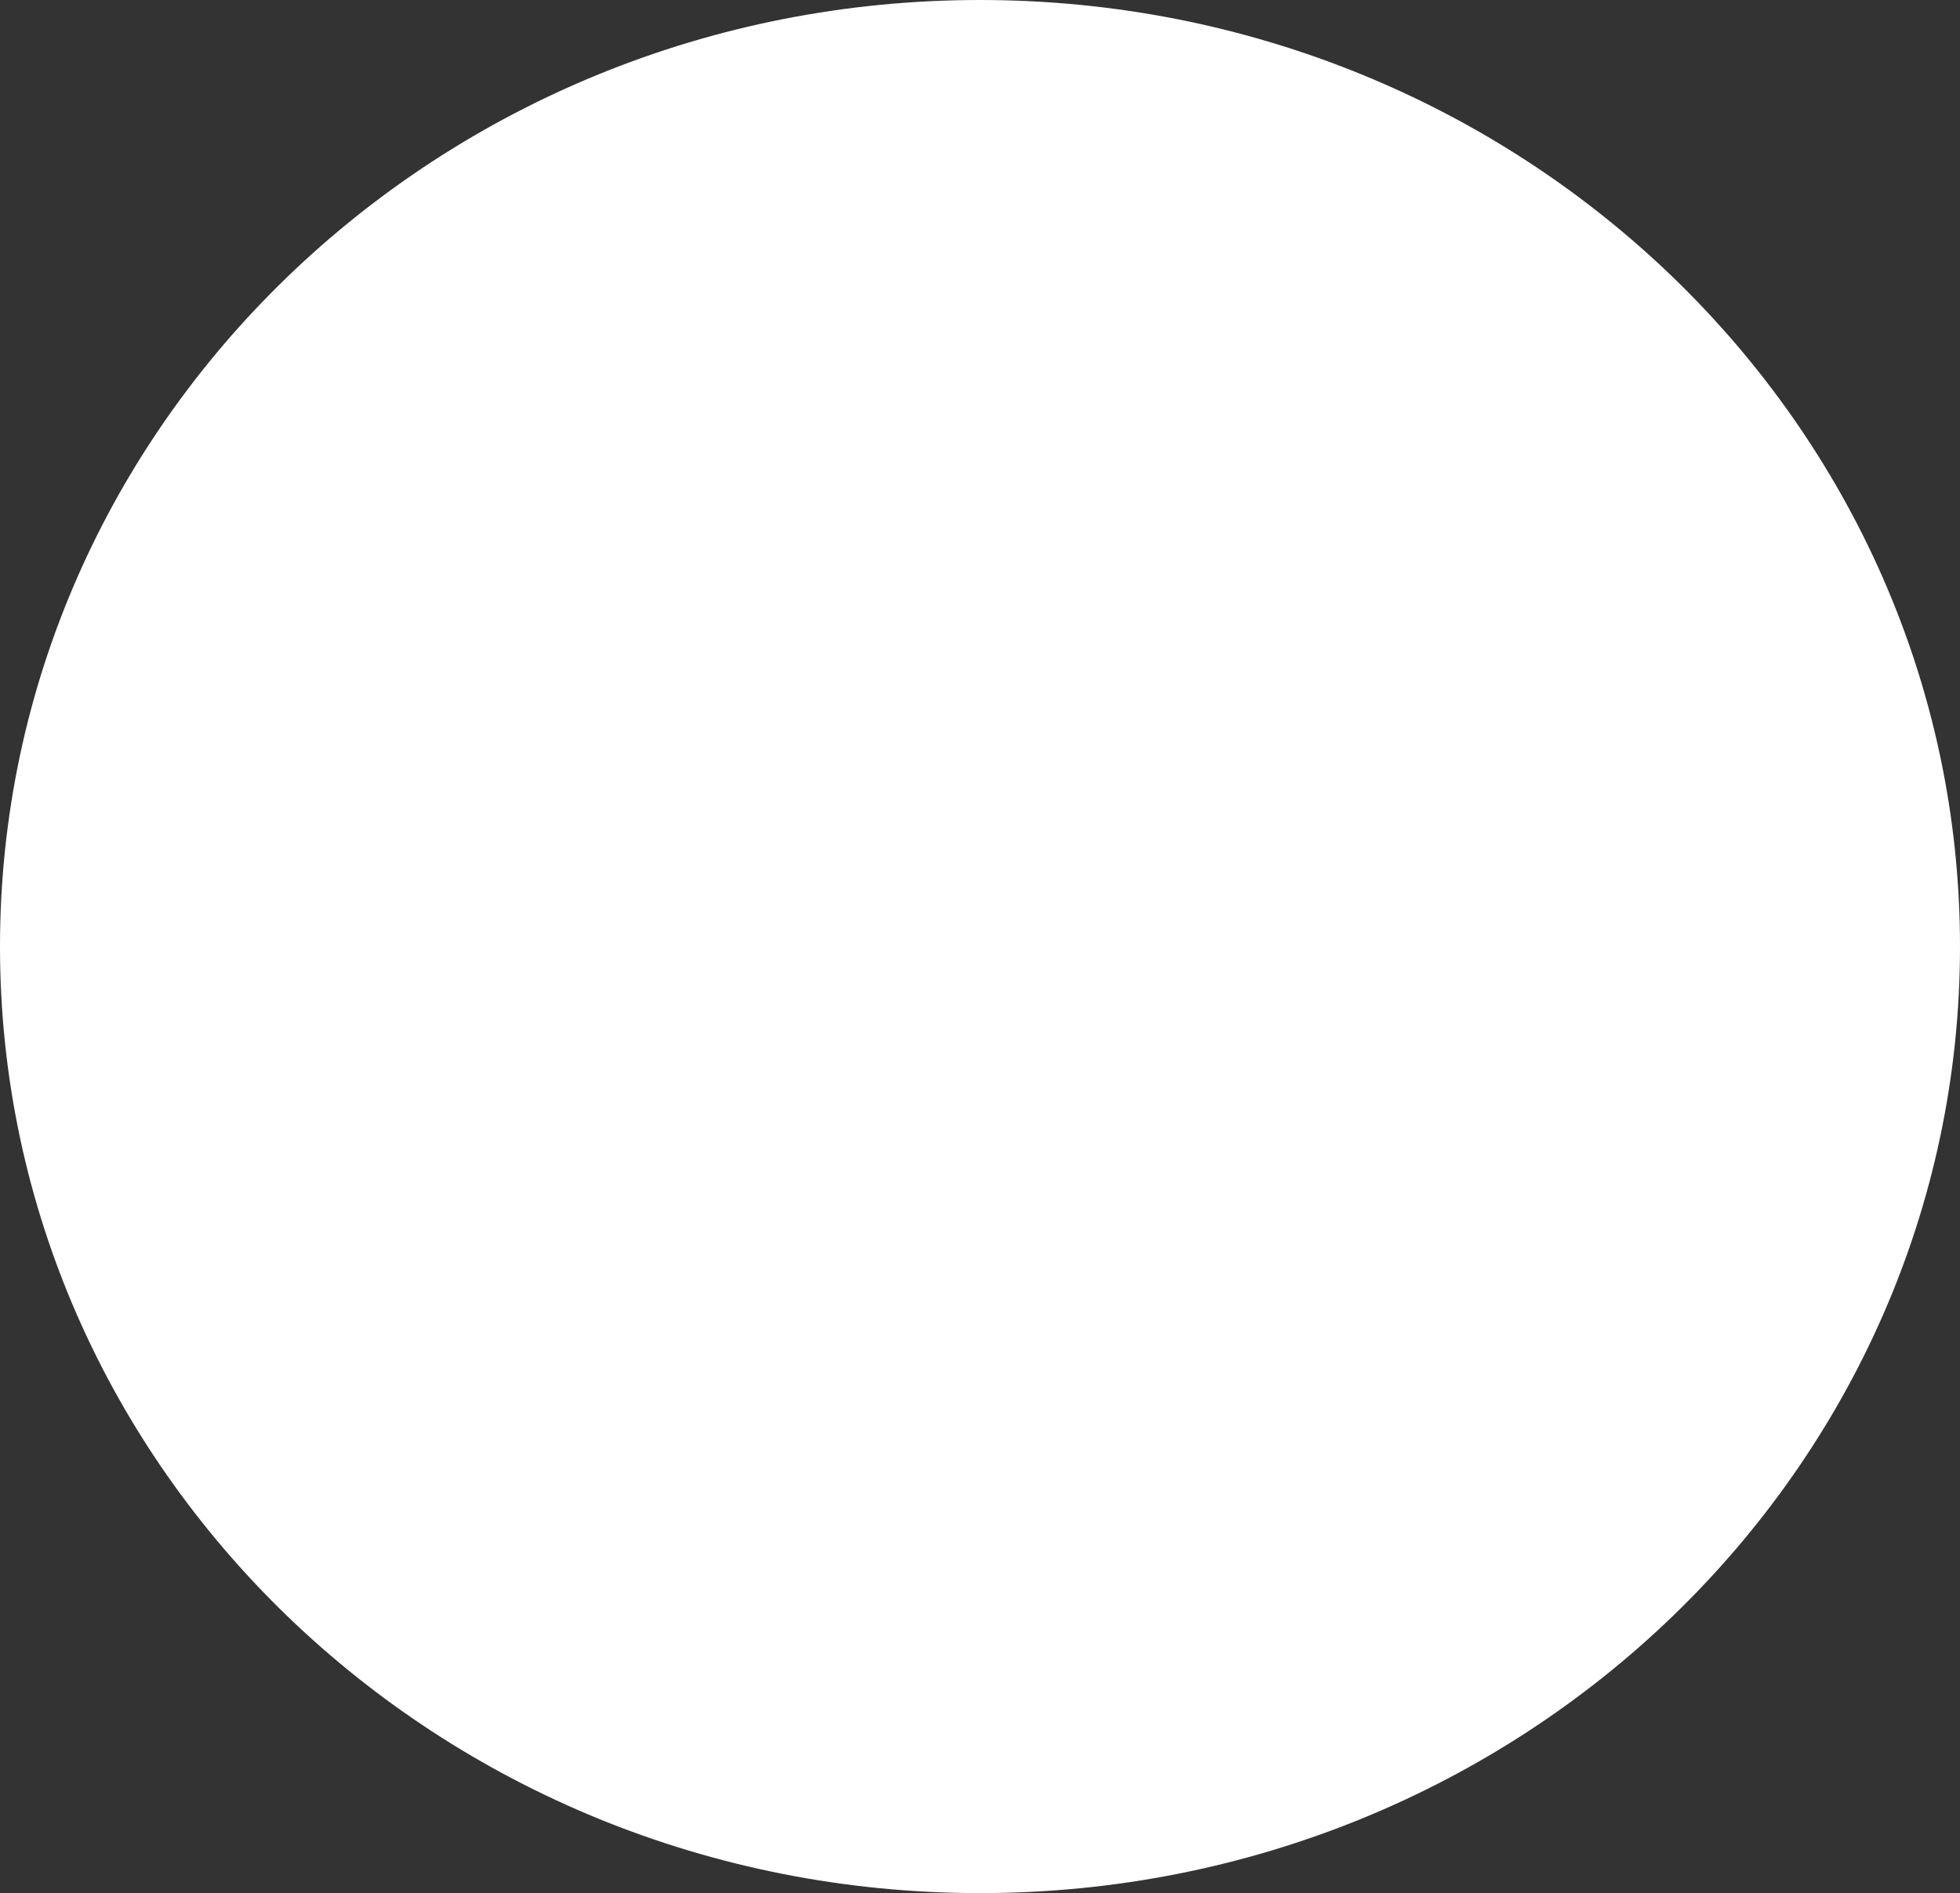 <svg version="1.1" xmlns="http://www.w3.org/2000/svg" xmlns:xlink="http://www.w3.org/1999/xlink" width="17.088" height="16.509" viewBox="0,0,17.088,16.509"><rect x="0" y="0" width="17.088" height="16.509" fill="#333333" stroke="none"/><g transform="translate(-231.456,-171.746)"><g data-paper-data="{&quot;isPaintingLayer&quot;:true}" fill="#ffffff" fill-rule="nonzero" stroke="none" stroke-width="0" stroke-linecap="butt" stroke-linejoin="miter" stroke-miterlimit="10" stroke-dasharray="" stroke-dashoffset="0" style="mix-blend-mode: normal"><path d="M240,188.254c-4.719,0 -8.544,-3.696 -8.544,-8.254c0,-4.559 3.825,-8.254 8.544,-8.254c4.719,0 8.544,3.696 8.544,8.254c0,4.559 -3.825,8.254 -8.544,8.254z"/></g></g></svg>